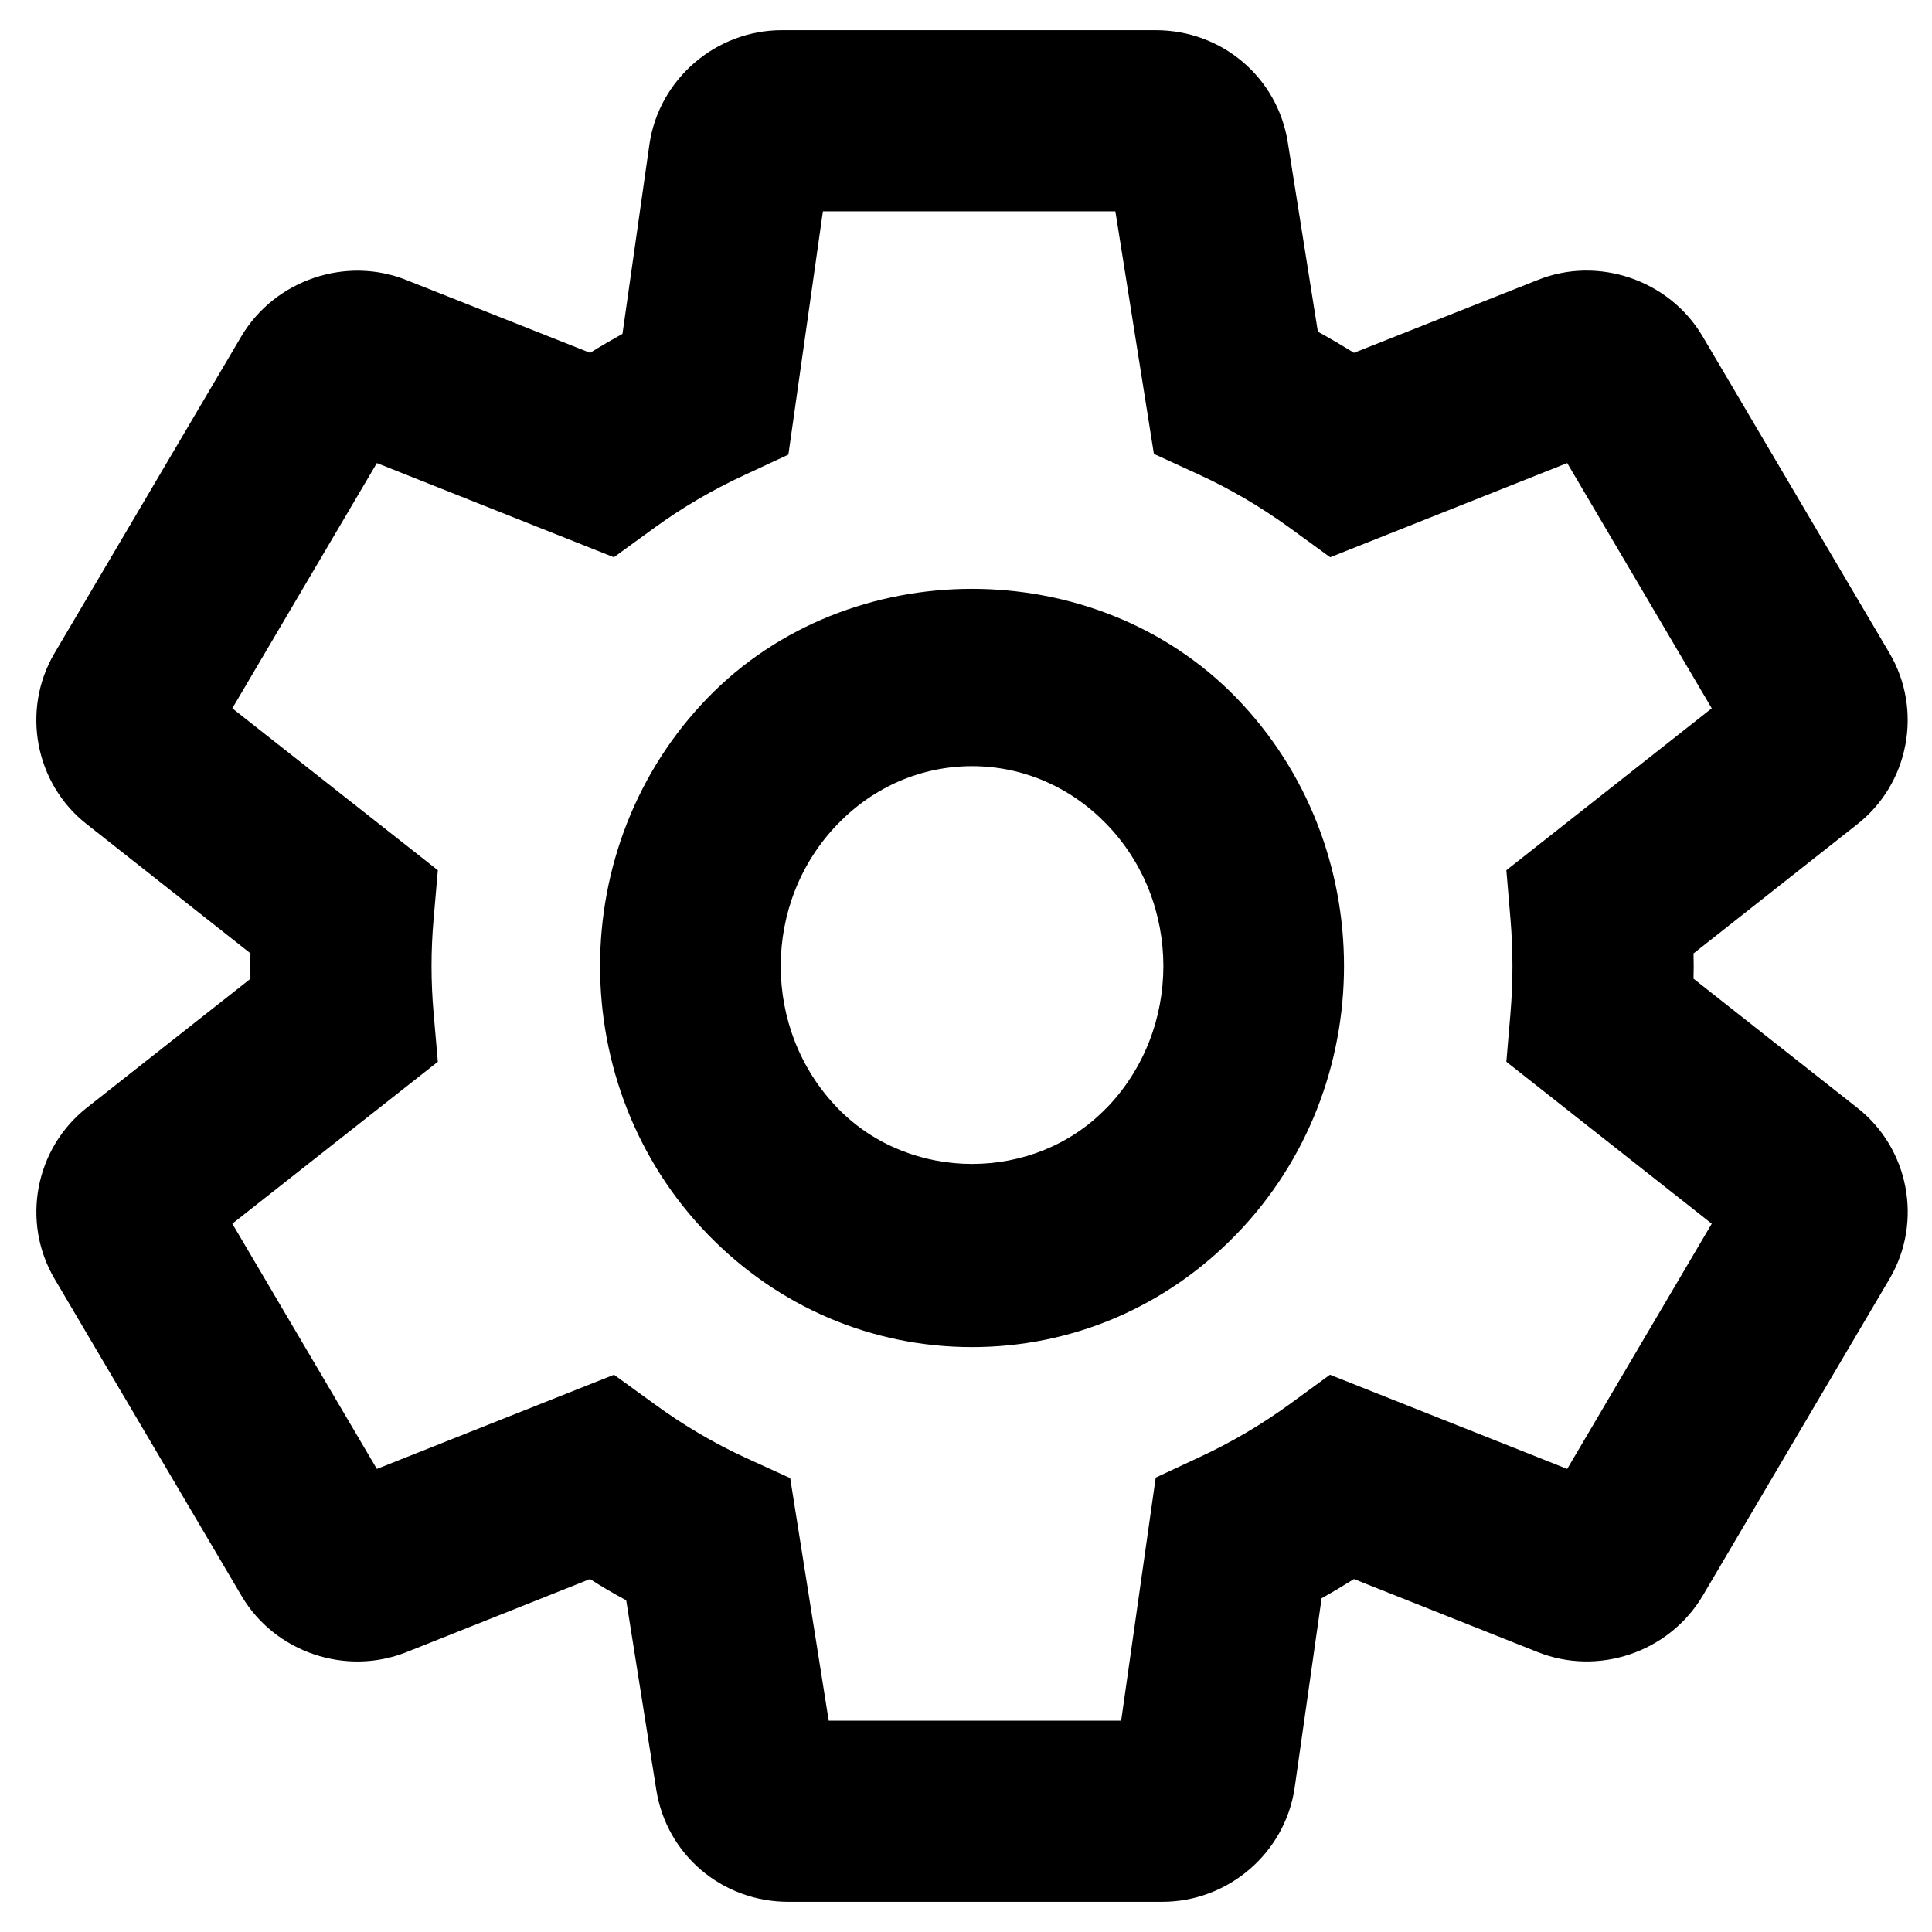 <svg width="16" height="16" viewBox="0 0 16 16" fill="none" xmlns="http://www.w3.org/2000/svg">
<path fill-rule="evenodd" clip-rule="evenodd" d="M8.05 6.345C7.632 6.345 7.237 6.515 6.939 6.823C6.308 7.472 6.308 8.529 6.938 9.178C7.535 9.793 8.566 9.793 9.161 9.178H9.162C9.792 8.529 9.792 7.472 9.162 6.823C8.863 6.515 8.468 6.345 8.05 6.345ZM8.05 11.156C7.222 11.156 6.445 10.824 5.862 10.223C4.672 8.997 4.672 7.003 5.862 5.778C7.028 4.576 9.071 4.576 10.238 5.778C11.428 7.003 11.428 8.997 10.238 10.223C9.655 10.824 8.878 11.156 8.05 11.156ZM6.863 14.25H9.285L9.571 12.237L9.939 12.065C10.204 11.942 10.453 11.794 10.68 11.629L11.014 11.385L12.979 12.165L14.176 10.134L12.475 8.793L12.509 8.391C12.531 8.128 12.531 7.872 12.509 7.61L12.475 7.207L14.176 5.866L12.979 3.835L11.016 4.615L10.682 4.372C10.439 4.196 10.183 4.046 9.922 3.927L9.556 3.759L9.237 1.75H6.815L6.529 3.765L6.159 3.937C5.9 4.057 5.65 4.203 5.418 4.372L5.084 4.615L3.121 3.835L1.924 5.866L3.626 7.207L3.591 7.611C3.568 7.873 3.568 8.127 3.591 8.39L3.626 8.793L1.924 10.134L3.121 12.165L5.085 11.385L5.42 11.628C5.661 11.804 5.916 11.954 6.178 12.074L6.544 12.241L6.863 14.25ZM9.625 15.75H6.529C5.98 15.75 5.52 15.36 5.435 14.822L5.186 13.253C5.085 13.199 4.985 13.14 4.886 13.077L3.367 13.682C2.865 13.882 2.278 13.685 2.002 13.219L0.452 10.591C0.174 10.119 0.29 9.51 0.721 9.172L2.074 8.106C2.073 8.035 2.073 7.965 2.074 7.895L0.719 6.826C0.29 6.491 0.174 5.881 0.451 5.41L2 2.783C2.279 2.316 2.869 2.118 3.37 2.321L4.887 2.922C4.975 2.867 5.065 2.815 5.155 2.765L5.378 1.197C5.456 0.657 5.927 0.25 6.475 0.25H9.571C10.12 0.25 10.58 0.641 10.665 1.179L10.914 2.747C11.015 2.802 11.114 2.861 11.213 2.922L12.734 2.319C13.231 2.118 13.821 2.316 14.098 2.782L15.648 5.409C15.926 5.881 15.81 6.491 15.379 6.828L14.025 7.896C14.027 7.965 14.027 8.035 14.025 8.105L15.381 9.174C15.81 9.51 15.926 10.119 15.649 10.59L14.1 13.217C13.821 13.685 13.233 13.883 12.73 13.68L11.213 13.077C11.125 13.132 11.036 13.185 10.945 13.236L10.722 14.804C10.644 15.344 10.173 15.75 9.625 15.75Z" fill="black"/>
</svg>
